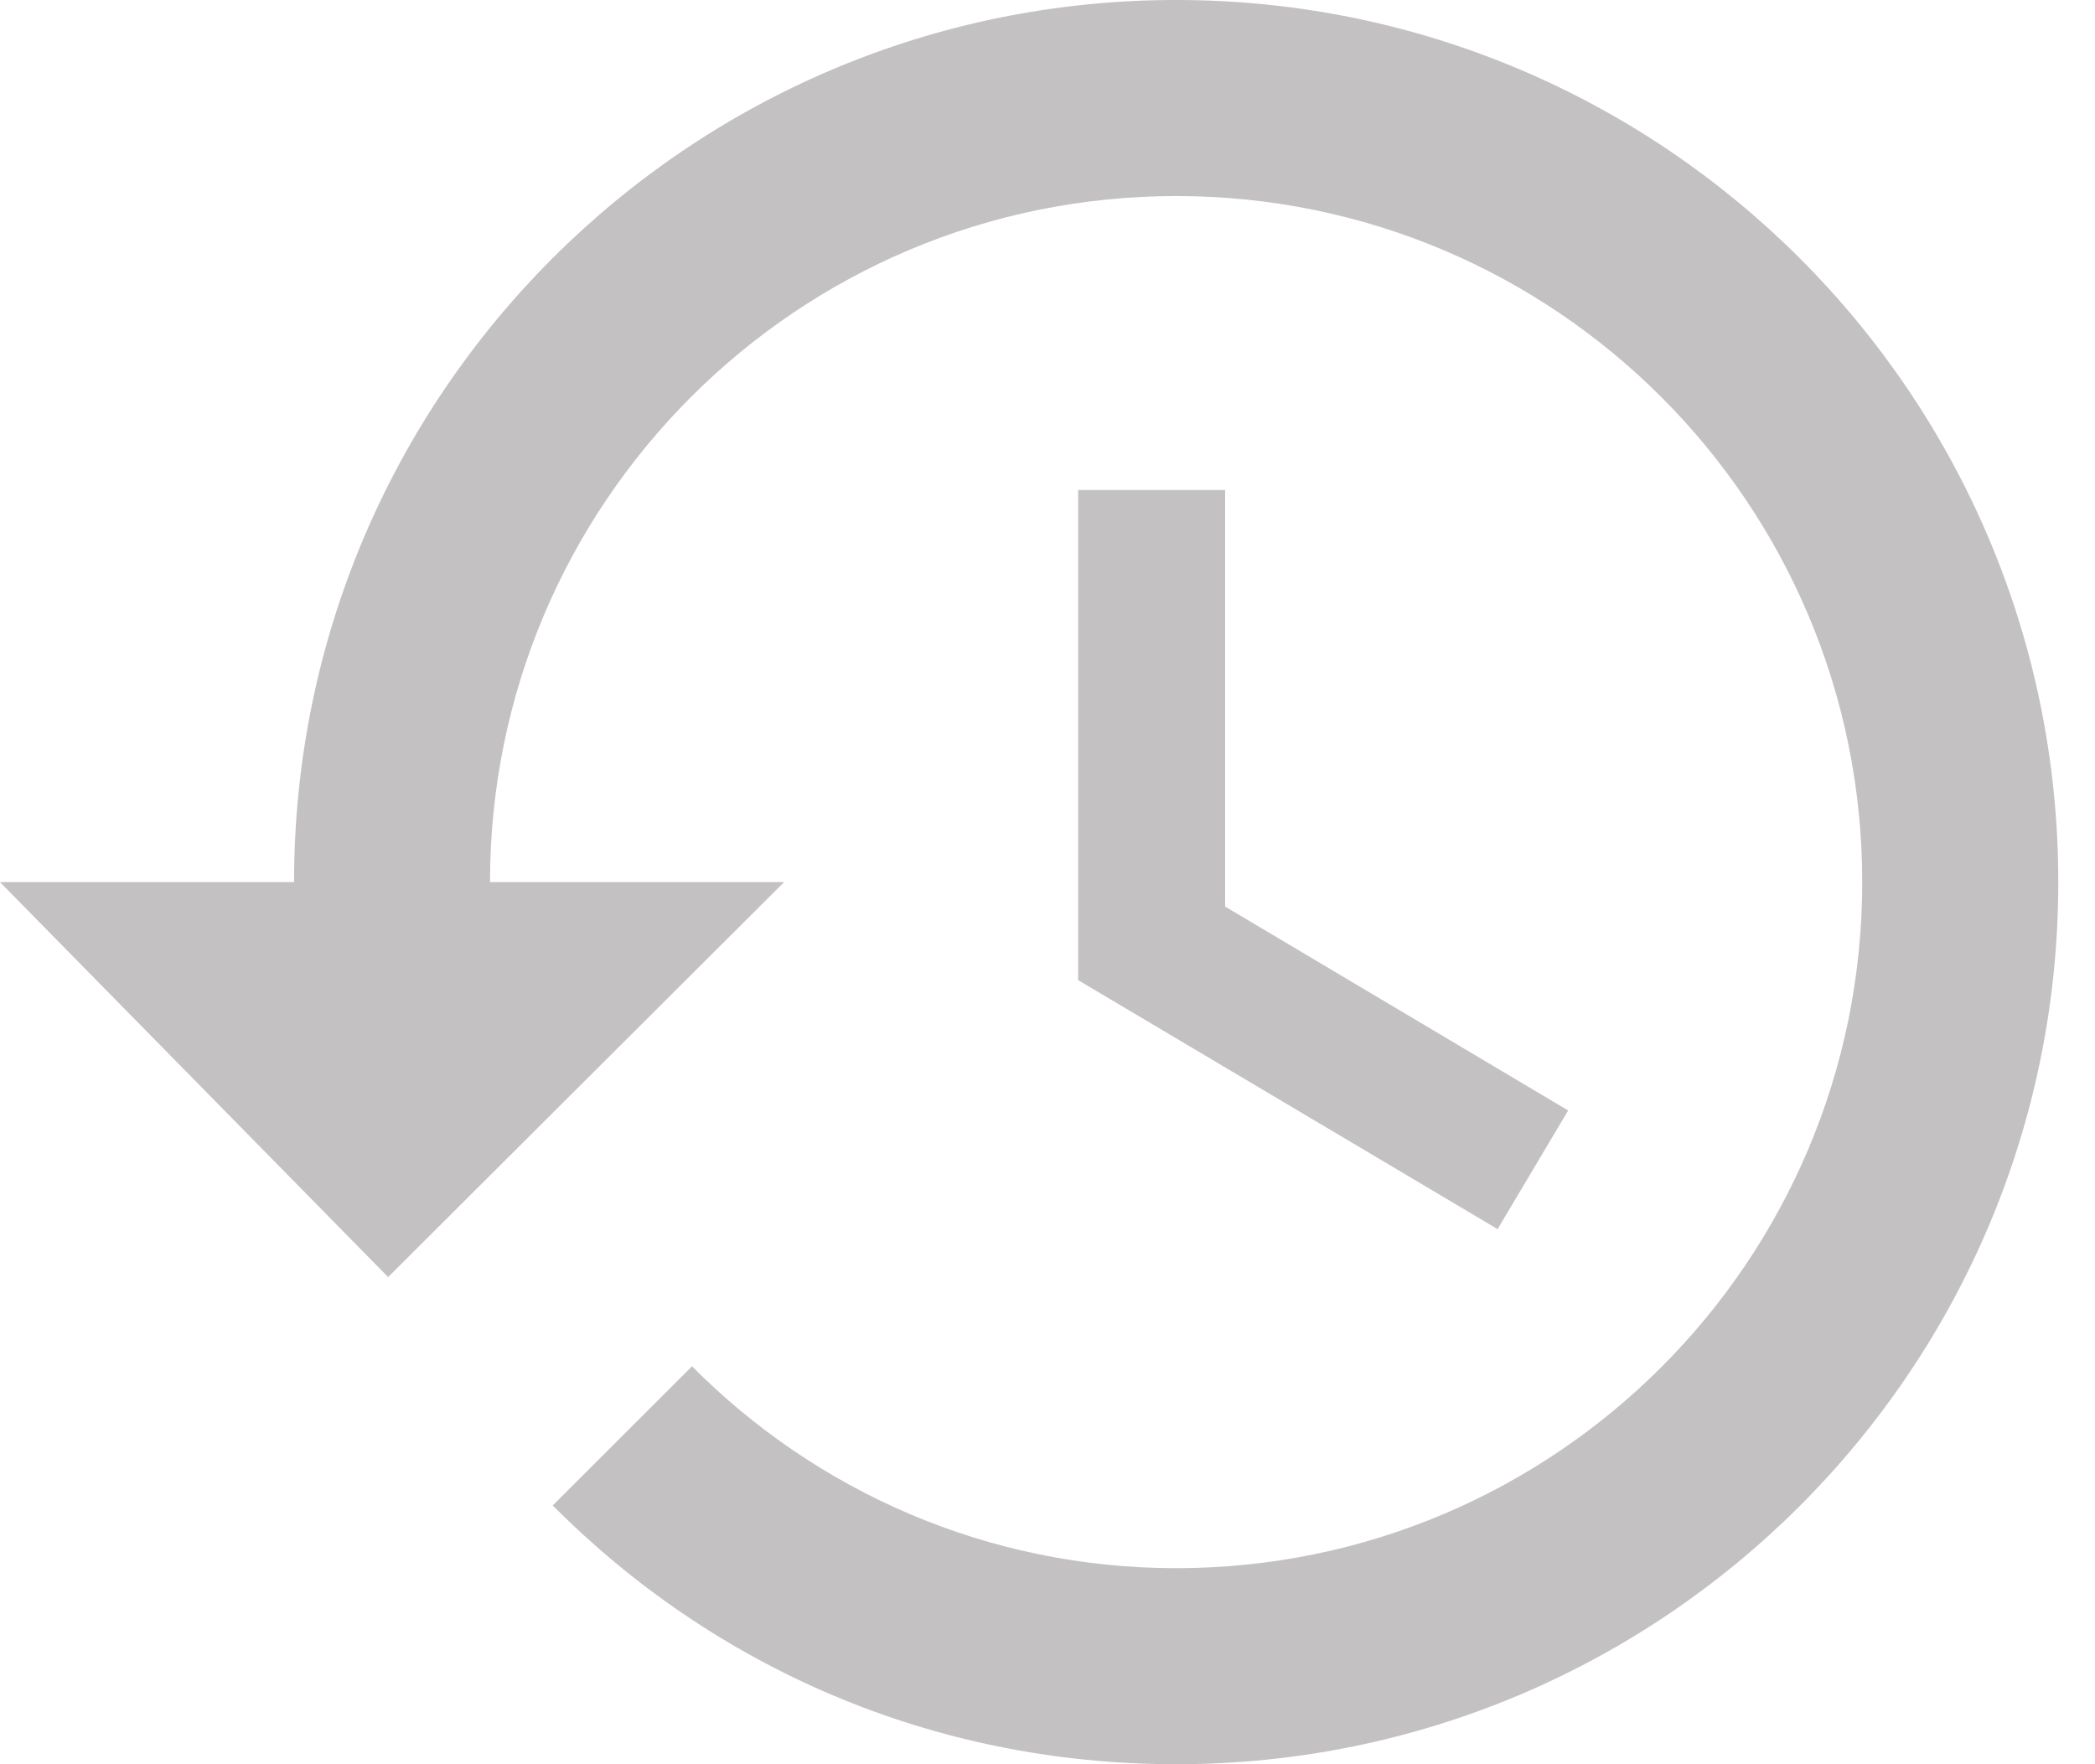 <?xml version="1.0" encoding="UTF-8"?>
<svg width="19px" height="16px" viewBox="0 0 19 16" version="1.1" xmlns="http://www.w3.org/2000/svg" xmlns:xlink="http://www.w3.org/1999/xlink">
    <title>history</title>
    <g id="Page-1" stroke="none" stroke-width="1" fill="none" fill-rule="evenodd">
        <g id="Menu" transform="translate(-22, -87)" fill="#C3C1C1" fill-rule="nonzero">
            <path d="M33.111,91.444 L31.778,91.444 L31.778,95.889 L35.582,98.147 L36.222,97.071 L33.111,95.222 L33.111,91.444 M32.667,87 C28.248,87 24.667,90.582 24.667,95 L22,95 L25.52,98.582 L29.111,95 L26.444,95 C26.444,91.564 29.23,88.778 32.667,88.778 C36.103,88.778 38.889,91.564 38.889,95 C38.889,98.436 36.103,101.222 32.667,101.222 C30.951,101.222 29.396,100.52 28.276,99.391 L27.013,100.653 C28.462,102.111 30.444,103 32.667,103 C37.085,103 40.667,99.418 40.667,95 C40.667,90.582 37.085,87 32.667,87" id="history"></path>
        </g>
    </g>
</svg>